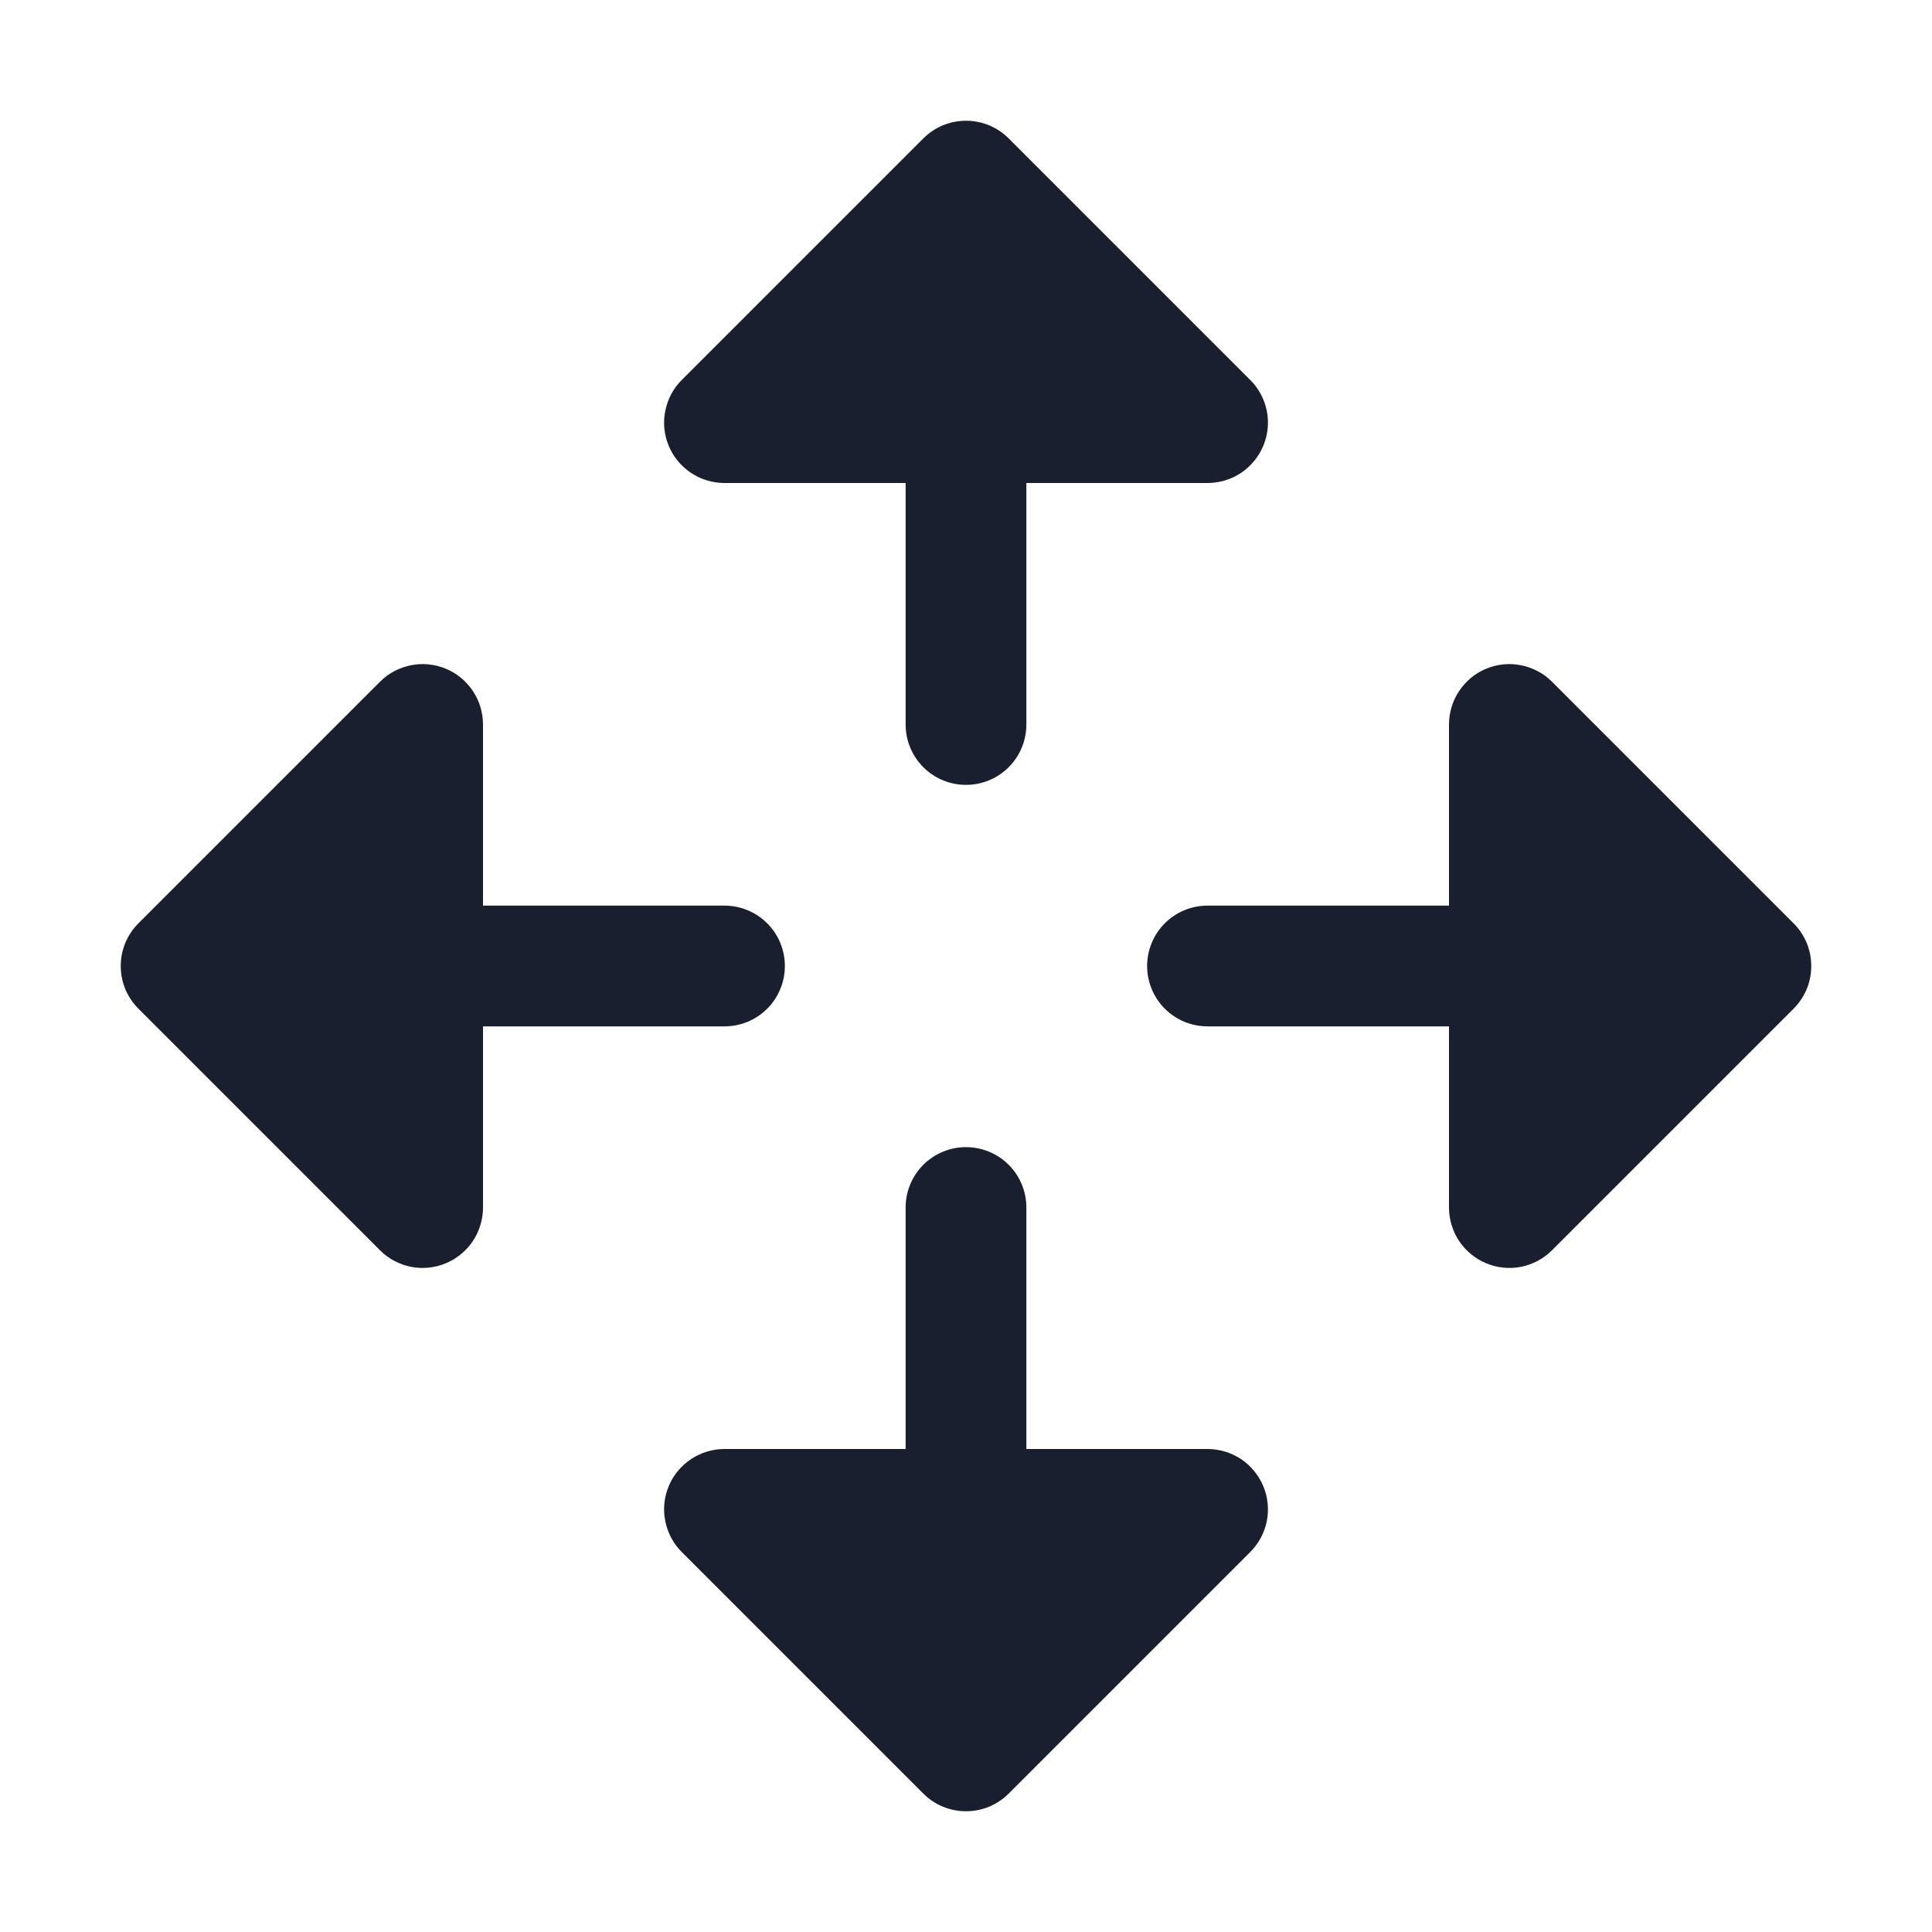 <svg width="20" height="20" viewBox="0 0 20 20" fill="none" xmlns="http://www.w3.org/2000/svg">
<path d="M7.5 10.625H5V12.5C5 12.624 4.963 12.745 4.895 12.848C4.826 12.95 4.729 13.03 4.614 13.078C4.5 13.125 4.374 13.138 4.253 13.114C4.132 13.089 4.02 13.03 3.933 12.942L1.433 10.442C1.375 10.384 1.329 10.315 1.297 10.239C1.266 10.164 1.25 10.082 1.25 10C1.25 9.918 1.266 9.837 1.297 9.761C1.329 9.685 1.375 9.616 1.433 9.558L3.933 7.058C4.02 6.97 4.132 6.911 4.253 6.887C4.374 6.862 4.5 6.875 4.614 6.922C4.729 6.969 4.826 7.05 4.895 7.153C4.963 7.255 5 7.376 5 7.5V9.375H7.5C7.666 9.375 7.825 9.441 7.942 9.558C8.059 9.675 8.125 9.834 8.125 10C8.125 10.166 8.059 10.325 7.942 10.442C7.825 10.559 7.666 10.625 7.5 10.625ZM7.5 5H9.375V7.5C9.375 7.666 9.441 7.825 9.558 7.942C9.675 8.059 9.834 8.125 10 8.125C10.166 8.125 10.325 8.059 10.442 7.942C10.559 7.825 10.625 7.666 10.625 7.5V5H12.5C12.624 5 12.745 4.963 12.848 4.895C12.95 4.826 13.03 4.729 13.078 4.614C13.125 4.5 13.138 4.374 13.114 4.253C13.089 4.132 13.03 4.02 12.942 3.933L10.442 1.433C10.384 1.375 10.315 1.329 10.239 1.297C10.164 1.266 10.082 1.25 10 1.25C9.918 1.25 9.837 1.266 9.761 1.297C9.685 1.329 9.616 1.375 9.558 1.433L7.058 3.933C6.97 4.02 6.911 4.132 6.887 4.253C6.862 4.374 6.875 4.5 6.922 4.614C6.969 4.729 7.05 4.826 7.153 4.895C7.255 4.963 7.376 5 7.5 5ZM18.567 9.558L16.067 7.058C15.98 6.97 15.868 6.911 15.747 6.887C15.626 6.862 15.5 6.875 15.386 6.922C15.271 6.969 15.174 7.05 15.105 7.153C15.037 7.255 15 7.376 15 7.5V9.375H12.5C12.334 9.375 12.175 9.441 12.058 9.558C11.941 9.675 11.875 9.834 11.875 10C11.875 10.166 11.941 10.325 12.058 10.442C12.175 10.559 12.334 10.625 12.5 10.625H15V12.5C15 12.624 15.037 12.745 15.105 12.848C15.174 12.95 15.271 13.03 15.386 13.078C15.5 13.125 15.626 13.138 15.747 13.114C15.868 13.089 15.98 13.03 16.067 12.942L18.567 10.442C18.625 10.384 18.671 10.315 18.703 10.239C18.734 10.164 18.75 10.082 18.75 10C18.75 9.918 18.734 9.837 18.703 9.761C18.671 9.685 18.625 9.616 18.567 9.558ZM12.5 15H10.625V12.5C10.625 12.334 10.559 12.175 10.442 12.058C10.325 11.941 10.166 11.875 10 11.875C9.834 11.875 9.675 11.941 9.558 12.058C9.441 12.175 9.375 12.334 9.375 12.5V15H7.5C7.376 15 7.255 15.037 7.153 15.105C7.05 15.174 6.969 15.271 6.922 15.386C6.875 15.5 6.862 15.626 6.887 15.747C6.911 15.868 6.97 15.98 7.058 16.067L9.558 18.567C9.616 18.625 9.685 18.671 9.761 18.703C9.837 18.734 9.918 18.75 10 18.75C10.082 18.75 10.164 18.734 10.239 18.703C10.315 18.671 10.384 18.625 10.442 18.567L12.942 16.067C13.03 15.98 13.089 15.868 13.114 15.747C13.138 15.626 13.125 15.5 13.078 15.386C13.03 15.271 12.95 15.174 12.848 15.105C12.745 15.037 12.624 15 12.5 15Z" fill="#191F2E"/>
</svg>
